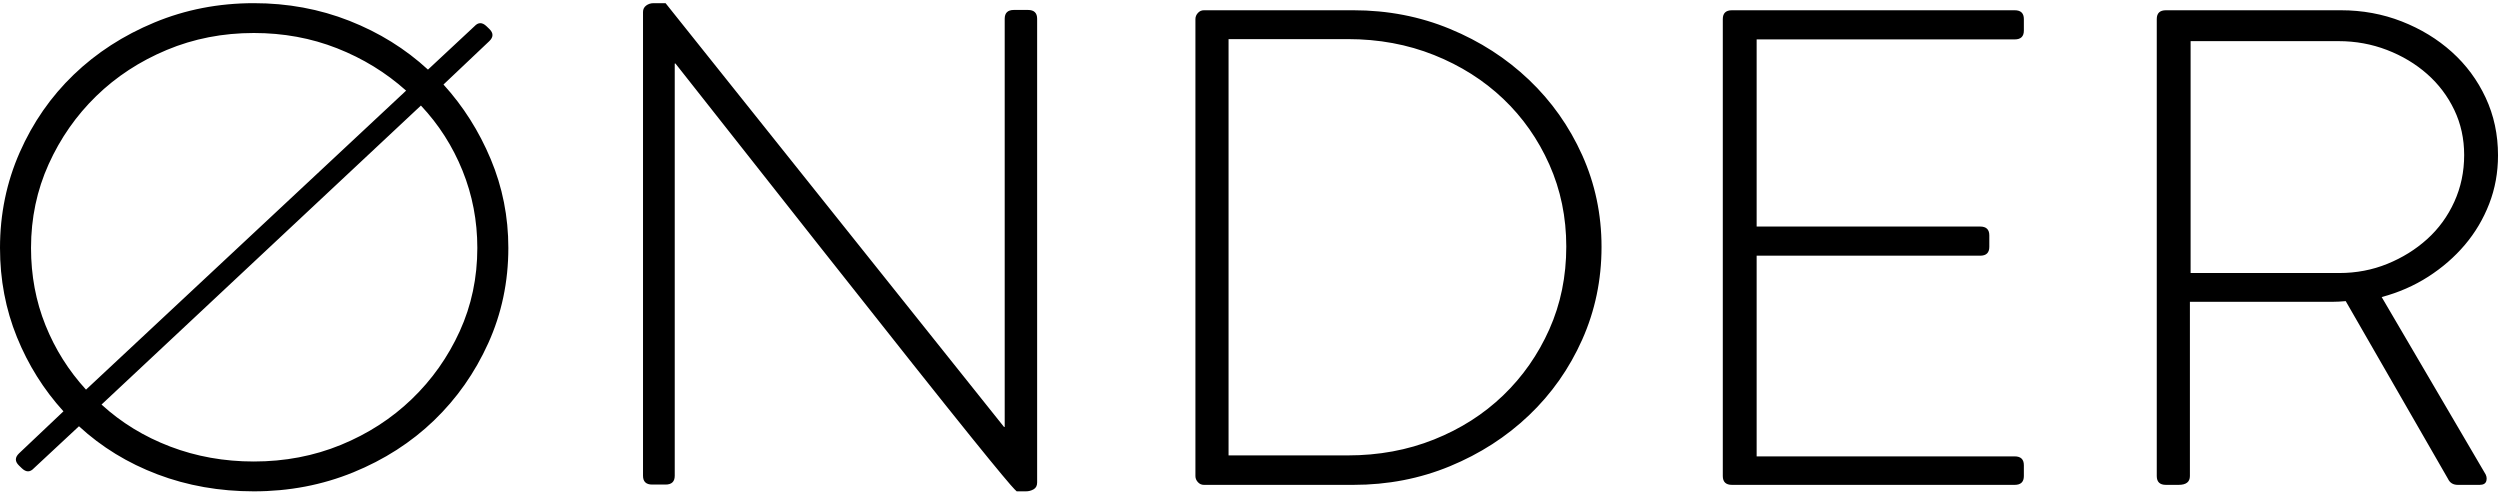 <svg width="439" height="87" viewBox="0 0 439 87" fill="none" xmlns="http://www.w3.org/2000/svg">
<path fill-rule="evenodd" clip-rule="evenodd" d="M3.343 81.755C2.6 81.041 2.6 80.326 3.343 79.612L11.143 72.23C7.676 68.42 4.952 64.075 2.971 59.193C0.99 54.312 0 49.093 0 43.537C0 37.584 1.156 31.988 3.467 26.75C5.778 21.511 8.935 16.967 12.938 13.117C16.941 9.268 21.666 6.212 27.114 3.95C32.561 1.688 38.38 0.557 44.571 0.557C50.514 0.557 56.105 1.588 61.347 3.652C66.588 5.716 71.189 8.573 75.151 12.224L83.323 4.605C83.983 3.89 84.684 3.89 85.427 4.605L85.922 5.081C86.665 5.795 86.665 6.51 85.922 7.224L77.875 14.844C81.342 18.654 84.107 23.019 86.17 27.94C88.234 32.861 89.265 38.06 89.265 43.537C89.265 49.49 88.089 55.066 85.737 60.265C83.384 65.464 80.207 69.988 76.204 73.838C72.201 77.687 67.475 80.723 62.028 82.946C56.58 85.168 50.761 86.279 44.571 86.279C38.545 86.279 32.912 85.287 27.671 83.303C22.43 81.319 17.828 78.501 13.867 74.85L5.943 82.231C5.282 82.946 4.581 82.946 3.838 82.231L3.343 81.755ZM71.313 15.915C67.764 12.74 63.72 10.26 59.18 8.474C54.64 6.688 49.771 5.795 44.571 5.795C39.123 5.795 34.026 6.787 29.28 8.772C24.535 10.756 20.408 13.455 16.9 16.868C13.392 20.281 10.606 24.269 8.543 28.833C6.479 33.397 5.447 38.298 5.447 43.537C5.447 48.379 6.294 52.903 7.986 57.11C9.678 61.316 12.051 65.087 15.104 68.42L71.313 15.915ZM17.828 71.039C21.295 74.214 25.319 76.675 29.899 78.421C34.48 80.167 39.371 81.04 44.571 81.04C50.018 81.04 55.115 80.068 59.861 78.123C64.607 76.179 68.754 73.5 72.304 70.087C75.853 66.674 78.659 62.705 80.723 58.181C82.786 53.657 83.818 48.775 83.818 43.537C83.818 38.774 82.951 34.25 81.218 29.964C79.484 25.678 77.05 21.868 73.913 18.534L17.828 71.039ZM112.913 2.104C112.913 1.628 113.098 1.251 113.47 0.973C113.841 0.696 114.274 0.557 114.77 0.557H116.874L176.302 74.969H176.426V3.295C176.426 2.263 176.962 1.747 178.035 1.747H180.512C181.585 1.747 182.121 2.263 182.121 3.295V84.731C182.121 85.287 181.915 85.684 181.502 85.922C181.089 86.16 180.635 86.279 180.14 86.279H178.531L178.159 85.922C177.912 85.684 177.189 84.851 175.993 83.422C174.796 81.993 172.98 79.771 170.545 76.754C168.11 73.738 164.685 69.452 160.269 63.896C155.853 58.34 150.261 51.276 143.493 42.704C136.725 34.131 128.43 23.614 118.608 11.153H118.484V83.541C118.484 84.573 117.947 85.089 116.874 85.089H114.522C113.449 85.089 112.913 84.573 112.913 83.541V2.104ZM209.916 3.348C209.916 2.951 210.06 2.594 210.349 2.277C210.638 1.959 210.989 1.801 211.402 1.801H237.649C243.674 1.801 249.328 2.892 254.61 5.075C259.893 7.257 264.515 10.234 268.477 14.004C272.439 17.774 275.555 22.18 277.824 27.22C280.094 32.26 281.229 37.637 281.229 43.352C281.229 49.146 280.094 54.583 277.824 59.663C275.555 64.743 272.439 69.168 268.477 72.938C264.515 76.709 259.893 79.685 254.61 81.868C249.328 84.051 243.674 85.142 237.649 85.142H211.402C210.989 85.142 210.638 84.983 210.349 84.666C210.06 84.348 209.916 83.991 209.916 83.594V3.348ZM236.658 79.969C242.106 79.969 247.161 79.037 251.825 77.171C256.488 75.306 260.533 72.726 263.958 69.432C267.383 66.138 270.086 62.269 272.067 57.824C274.048 53.379 275.039 48.538 275.039 43.299C275.039 38.14 274.048 33.338 272.067 28.893C270.086 24.448 267.383 20.598 263.958 17.344C260.533 14.09 256.488 11.53 251.825 9.665C247.161 7.799 242.106 6.867 236.658 6.867H215.735V79.969H236.658ZM302.524 3.348C302.524 2.316 303.061 1.801 304.134 1.801H353.78C354.853 1.801 355.39 2.316 355.39 3.348V5.372C355.39 6.404 354.853 6.92 353.78 6.92H308.467V39.78H347.714C348.787 39.78 349.323 40.296 349.323 41.328V43.352C349.323 44.384 348.787 44.9 347.714 44.9H308.467V80.141H353.78C354.853 80.141 355.39 80.657 355.39 81.689V83.594C355.39 84.626 354.853 85.142 353.78 85.142H304.134C303.061 85.142 302.524 84.626 302.524 83.594V3.348ZM378.728 3.348C378.728 2.316 379.264 1.801 380.337 1.801H411.041C414.838 1.801 418.408 2.455 421.751 3.765C425.094 5.075 428.024 6.861 430.541 9.123C433.059 11.385 435.039 14.064 436.484 17.159C437.928 20.255 438.651 23.628 438.651 27.279C438.651 30.295 438.135 33.133 437.103 35.792C436.071 38.451 434.647 40.852 432.832 42.995C431.016 45.138 428.87 47.003 426.394 48.591C423.917 50.178 421.194 51.369 418.222 52.163L436.298 82.999C436.628 83.475 436.732 83.951 436.608 84.428C436.484 84.904 436.092 85.142 435.432 85.142H431.594C430.768 85.142 430.19 84.785 429.86 84.07L411.908 52.877C411.083 52.956 410.319 52.996 409.618 52.996H384.547V83.594C384.547 84.626 383.886 85.142 382.566 85.142H380.337C379.264 85.142 378.728 84.626 378.728 83.594V3.348ZM410.794 47.942C413.765 47.942 416.571 47.407 419.213 46.335C421.854 45.263 424.186 43.815 426.208 41.989C428.23 40.164 429.819 37.981 430.974 35.441C432.13 32.901 432.708 30.163 432.708 27.226C432.708 24.369 432.13 21.729 430.974 19.308C429.819 16.888 428.23 14.784 426.208 12.998C424.186 11.213 421.833 9.804 419.151 8.772C416.468 7.74 413.641 7.224 410.67 7.224H384.67V47.942H410.794Z" fill="black"/>
</svg>
